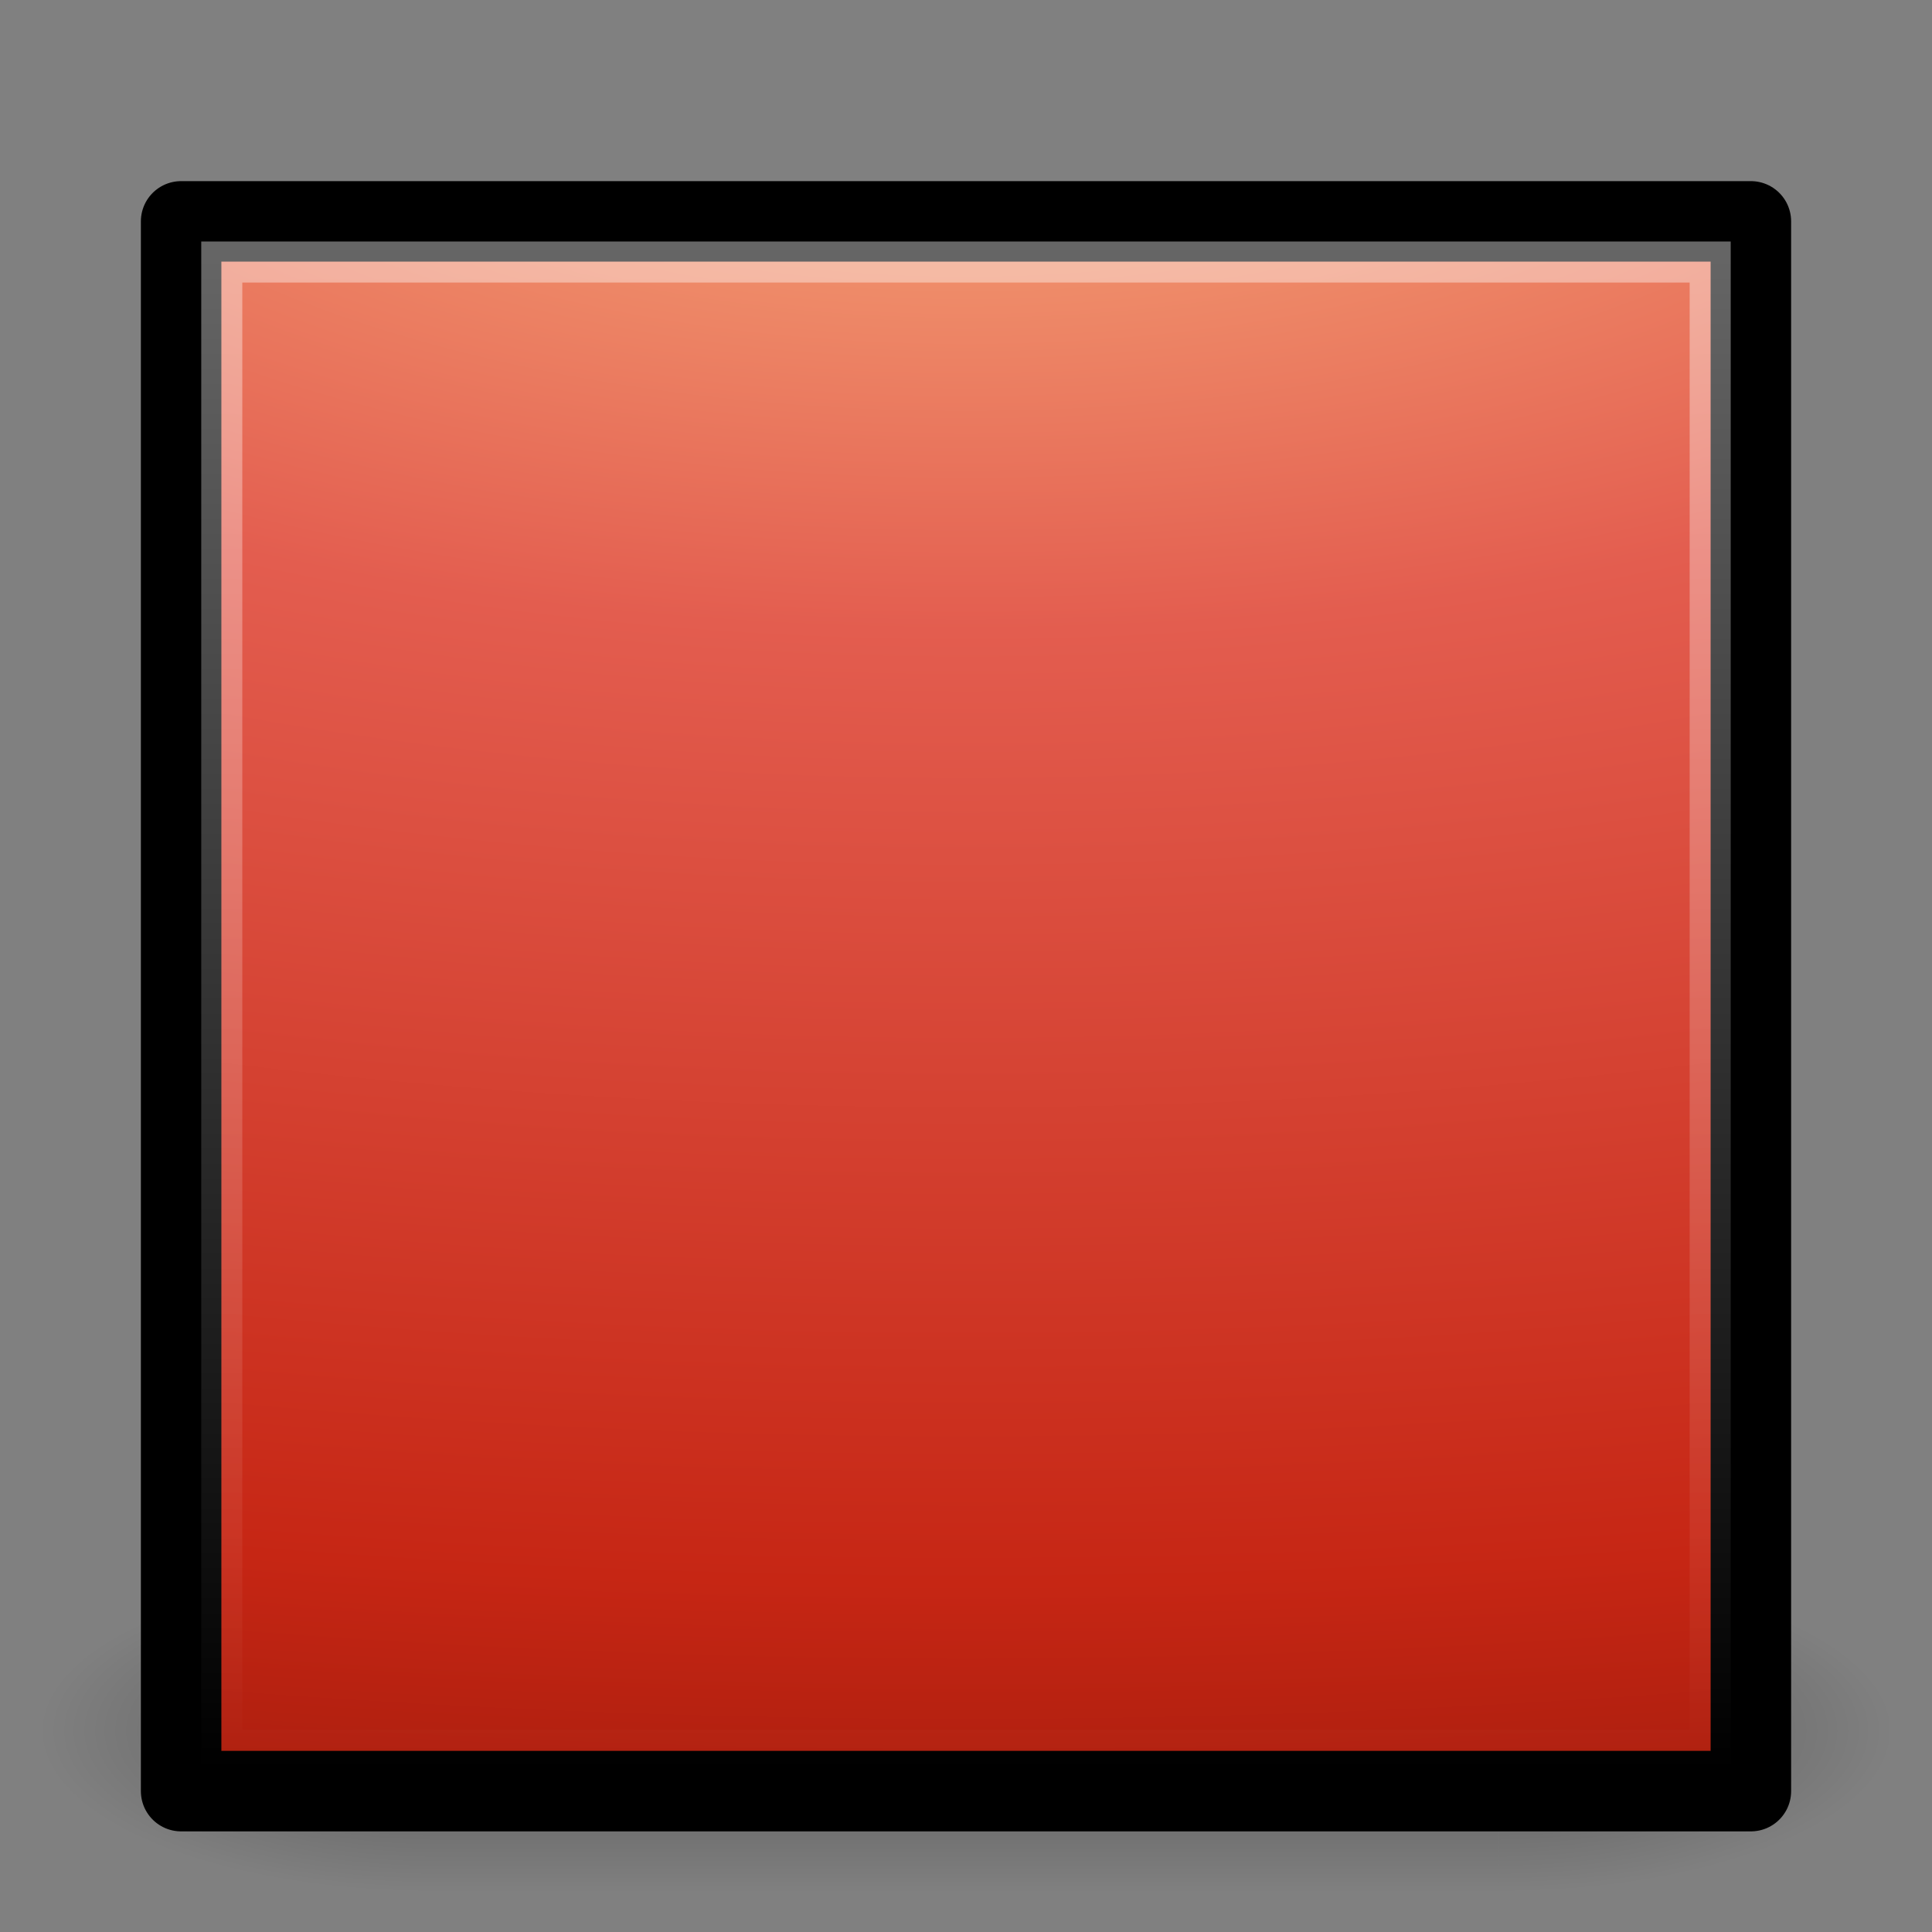 <?xml version="1.0" encoding="UTF-8" standalone="no"?>
<!-- Created with Inkscape (http://www.inkscape.org/) -->

<svg
   xmlns:dc="http://purl.org/dc/elements/1.1/"
   xmlns:cc="http://creativecommons.org/ns#"
   xmlns:rdf="http://www.w3.org/1999/02/22-rdf-syntax-ns#"
   xmlns:svg="http://www.w3.org/2000/svg"
   xmlns="http://www.w3.org/2000/svg"
   xmlns:xlink="http://www.w3.org/1999/xlink"
   xmlns:sodipodi="http://sodipodi.sourceforge.net/DTD/sodipodi-0.dtd"
   xmlns:inkscape="http://www.inkscape.org/namespaces/inkscape"
   id="svg3682"
   height="48px"
   width="48px"
   version="1.1"
   inkscape:version="0.48.3.1 r9886"
   sodipodi:docname="media-playback-stop.svg">
  <rect width="100%" height="100%" fill="#808080" stroke="none"/>
  <sodipodi:namedview
     pagecolor="#ffffff"
     bordercolor="#666666"
     borderopacity="1"
     objecttolerance="10"
     gridtolerance="10"
     guidetolerance="10"
     inkscape:pageopacity="0"
     inkscape:pageshadow="2"
     inkscape:window-width="1243"
     inkscape:window-height="740"
     id="namedview32"
     showgrid="false"
     inkscape:zoom="4.9166667"
     inkscape:cx="-11.288136"
     inkscape:cy="24"
     inkscape:window-x="0"
     inkscape:window-y="0"
     inkscape:window-maximized="1"
     inkscape:current-layer="layer1" />
  <defs
     id="defs3684">
    <linearGradient
       id="linearGradient2847"
       y2="41.689"
       gradientUnits="userSpaceOnUse"
       x2="-35.217"
       gradientTransform="matrix(0.931,0,0,0.945,48.109,4.604)"
       y1="1.476"
       x1="-35.217"
       xlink:href="#linearGradient2781">
      <stop
         id="stop2784"
         style="stop-color:#fff"
         offset="0" />
      <stop
         id="stop2786"
         style="stop-color:#fff;stop-opacity:0"
         offset="1" />
    </linearGradient>
    <radialGradient
       id="radialGradient3630"
       gradientUnits="userSpaceOnUse"
       cy="5"
       cx="21.979"
       gradientTransform="matrix(0 2.967 -7.114 0 59.571 -65.089)"
       r="20">
      <stop
         id="stop3244"
         style="stop-color:#f8b17e"
         offset="0" />
      <stop
         id="stop3246"
         style="stop-color:#e35d4f"
         offset=".262" />
      <stop
         id="stop3248"
         style="stop-color:#c62614;stop-opacity:1;"
         offset="0.661" />
      <stop
         id="stop3250"
         style="stop-color:#690b00;stop-opacity:1;"
         offset="1" />
    </radialGradient>
    <linearGradient
       id="linearGradient2852"
       y2="-.203"
       gradientUnits="userSpaceOnUse"
       x2="-33.651"
       gradientTransform="matrix(.912 0 0 .926 47.618 4.994)"
       y1="43.42"
       x1="-33.651">
      <stop
         id="stop2492"
         style="stop-color:#791235"
         offset="0" />
      <stop
         id="stop2494"
         style="stop-color:#dd3b27"
         offset="1" />
    </linearGradient>
    <radialGradient
       id="radialGradient3280"
       xlink:href="#linearGradient2781"
       gradientUnits="userSpaceOnUse"
       cy="44"
       cx="1"
       gradientTransform="matrix(2 0 0 .8 -13 -79.2)"
       r="5" />
    <linearGradient
       id="linearGradient2781">
      <stop
         id="stop2783"
         offset="0" />
      <stop
         id="stop2785"
         style="stop-opacity:0"
         offset="1" />
    </linearGradient>
    <radialGradient
       id="radialGradient3282"
       xlink:href="#linearGradient2781"
       gradientUnits="userSpaceOnUse"
       cy="44"
       cx="1"
       gradientTransform="matrix(2 0 0 .8 36 8.8)"
       r="5" />
    <linearGradient
       id="linearGradient3680"
       y2="40"
       gradientUnits="userSpaceOnUse"
       y1="48.001"
       x2="21.875"
       x1="21.875">
      <stop
         id="stop2806"
         style="stop-opacity:0"
         offset="0" />
      <stop
         id="stop2812"
         offset=".5" />
      <stop
         id="stop2808"
         style="stop-opacity:0"
         offset="1" />
    </linearGradient>
  </defs>
  <g
     id="layer1">
    <g
       id="g2822"
       style="opacity:.3"
       transform="matrix(.979 0 0 1 .021 -1)">
      <rect
         id="rect1892"
         style="fill:url(#radialGradient3280)"
         transform="scale(-1)"
         height="8"
         width="10"
         y="-48"
         x="-11" />
      <rect
         id="rect2789"
         style="fill:url(#radialGradient3282)"
         height="8"
         width="10"
         y="40"
         x="38" />
      <rect
         id="rect2793"
         style="fill:url(#linearGradient3680)"
         height="8"
         width="27"
         y="40"
         x="11" />
    </g>
    <rect
       id="rect3376"
       style="stroke-linejoin:round;stroke:#000000;stroke-width:2;fill:url(#radialGradient3630);stroke-opacity:1;stroke-miterlimit:4;stroke-dasharray:none"
       height="39"
       width="39"
       y="5.5"
       x="4.5" />
    <rect
       id="rect3404"
       style="opacity:.4;stroke:url(#linearGradient2847);stroke-width:1.02;fill:none"
       height="36.979"
       width="36.979"
       y="6.51"
       x="5.51" />
  </g>
</svg>
